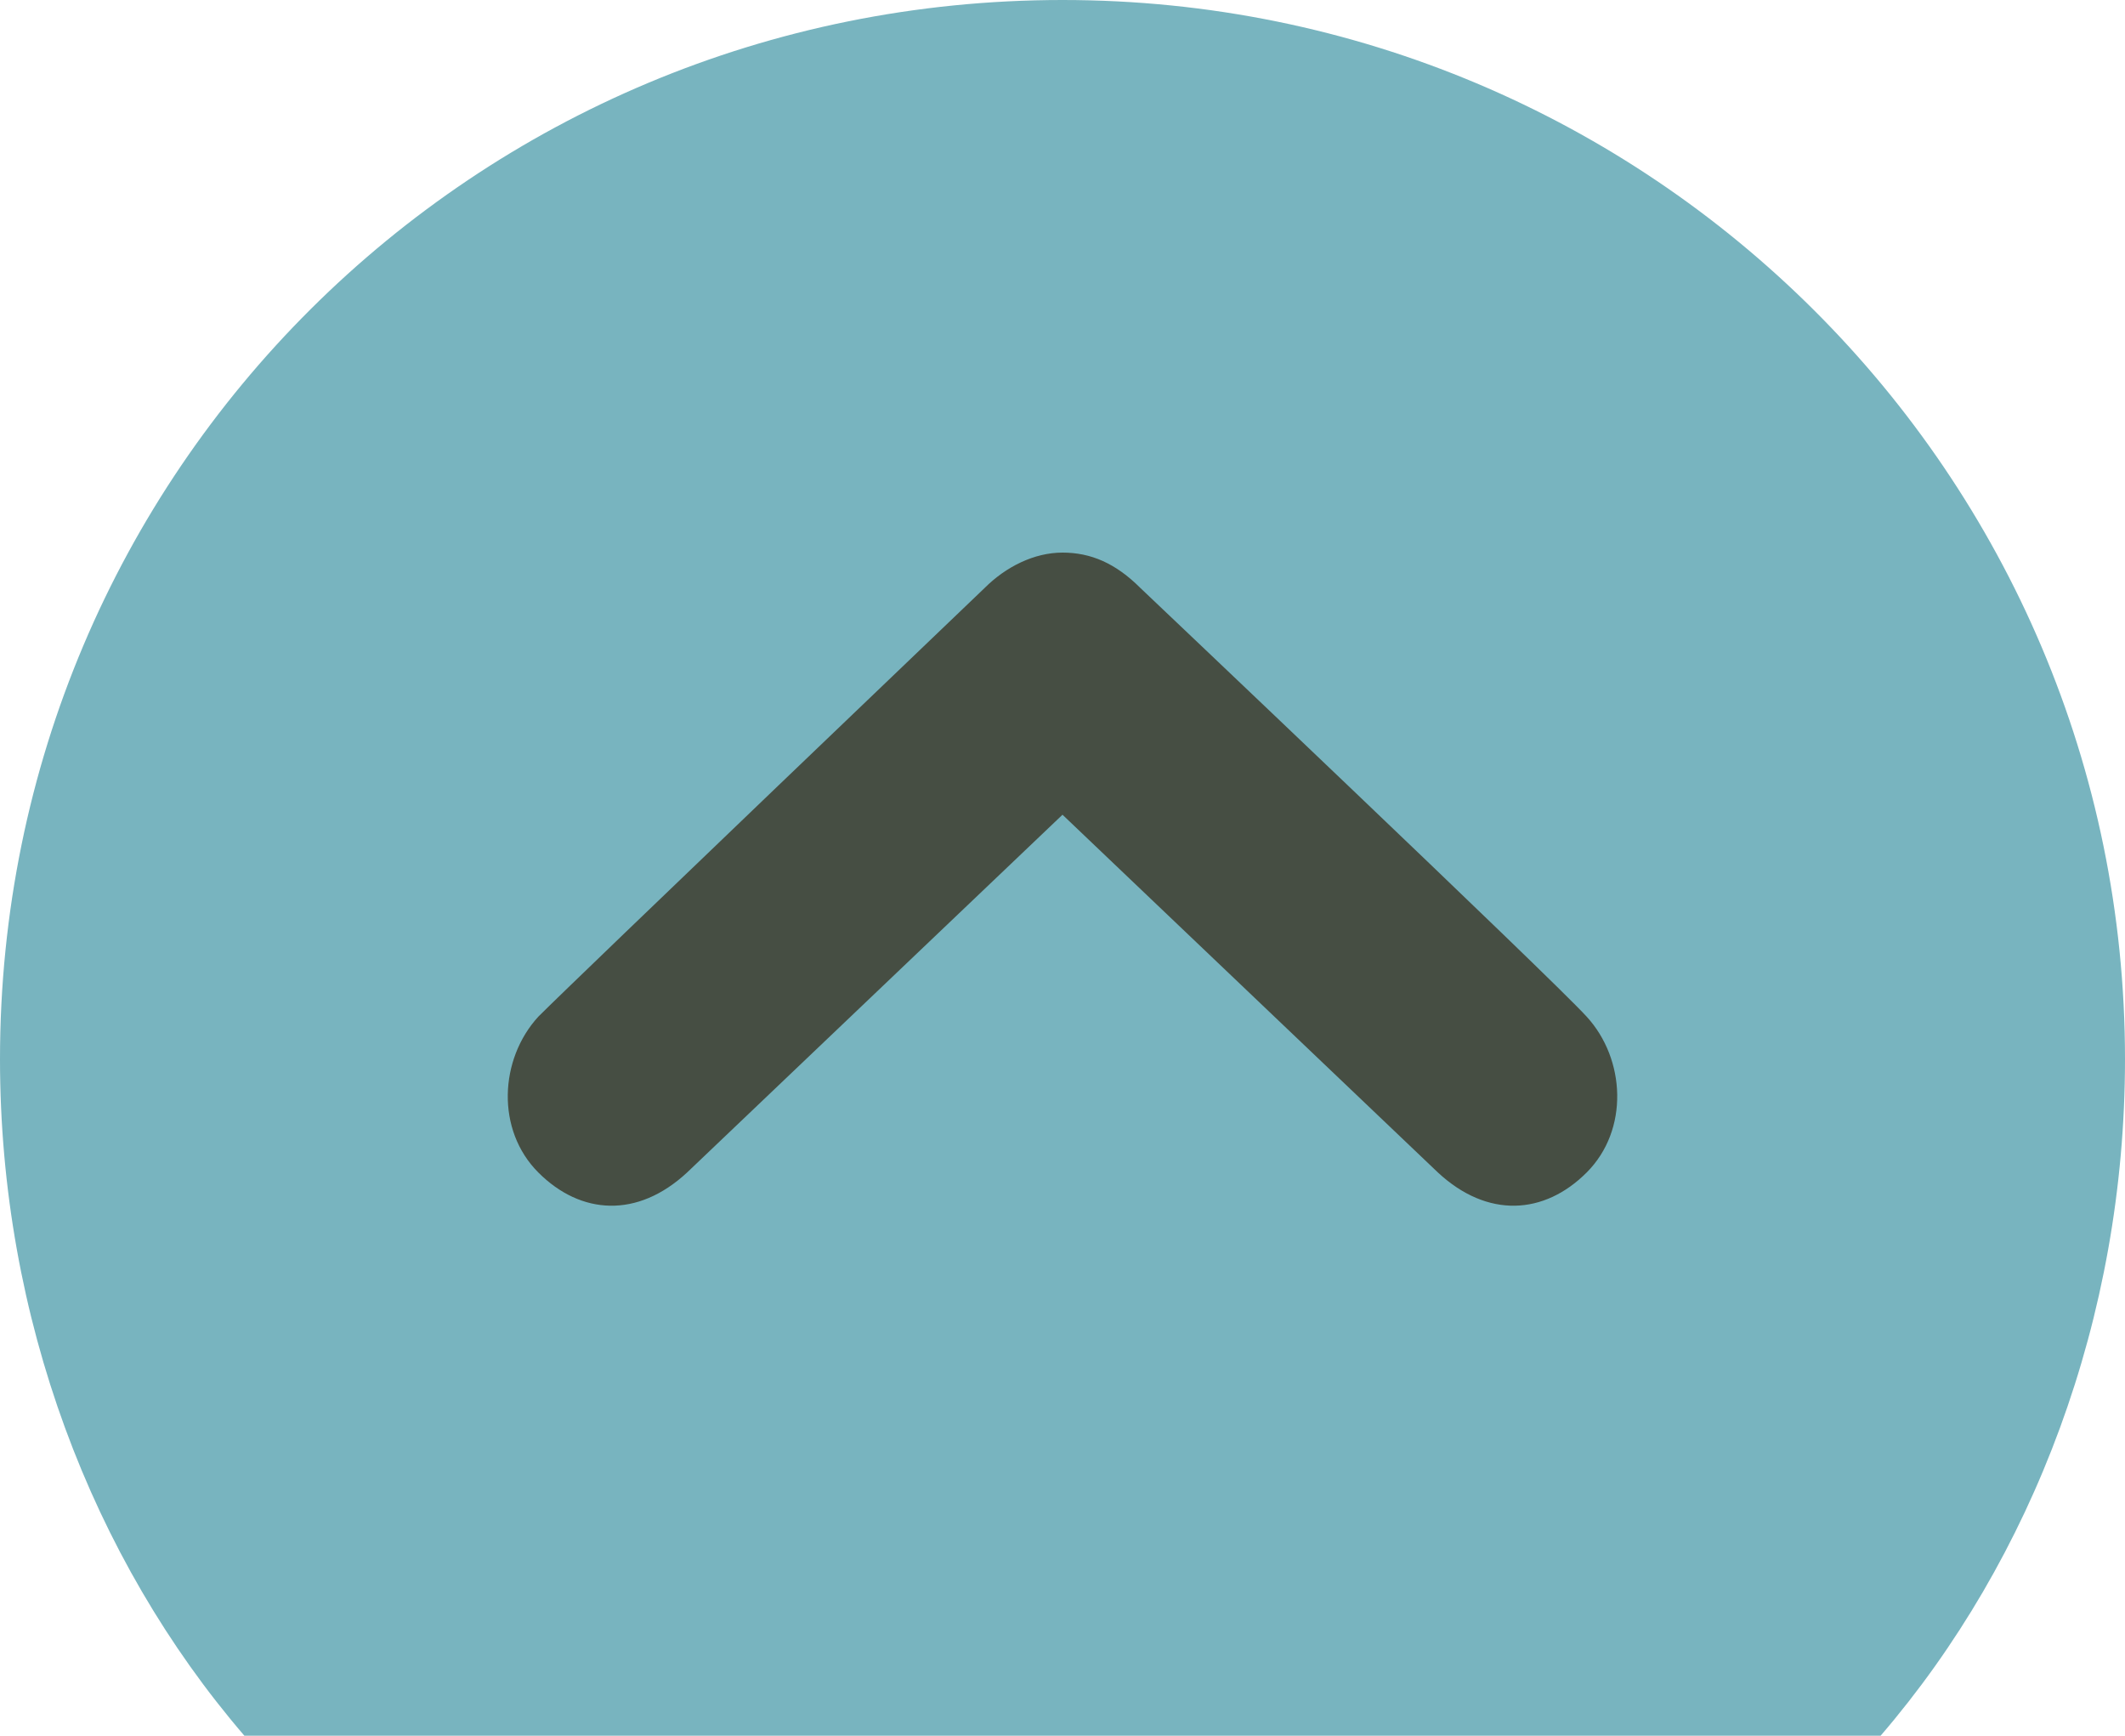 <svg xmlns="http://www.w3.org/2000/svg" viewBox="0 0 60 49" enable-background="new 0 0 60 49"><path fill="#78B4BF" d="M53.1 49c4.3-5 6.9-11.8 6.9-19.1C60 13.4 46.6 0 30 0S0 13.3 0 29.9C0 37.2 2.6 44 6.9 49h46.2z"/><path fill="#464E43" d="M27.8 16.6c.6-.6 1.4-1 2.2-1s1.5.3 2.2 1c0 0 11.6 11 12.6 12.1 1.1 1.2 1.2 3.2 0 4.4-1.2 1.2-2.8 1.3-4.2 0L30 23 19.4 33.1c-1.4 1.3-3 1.2-4.2 0-1.2-1.2-1.1-3.2 0-4.4 1.1-1.1 12.6-12.1 12.6-12.1z"/></svg>
